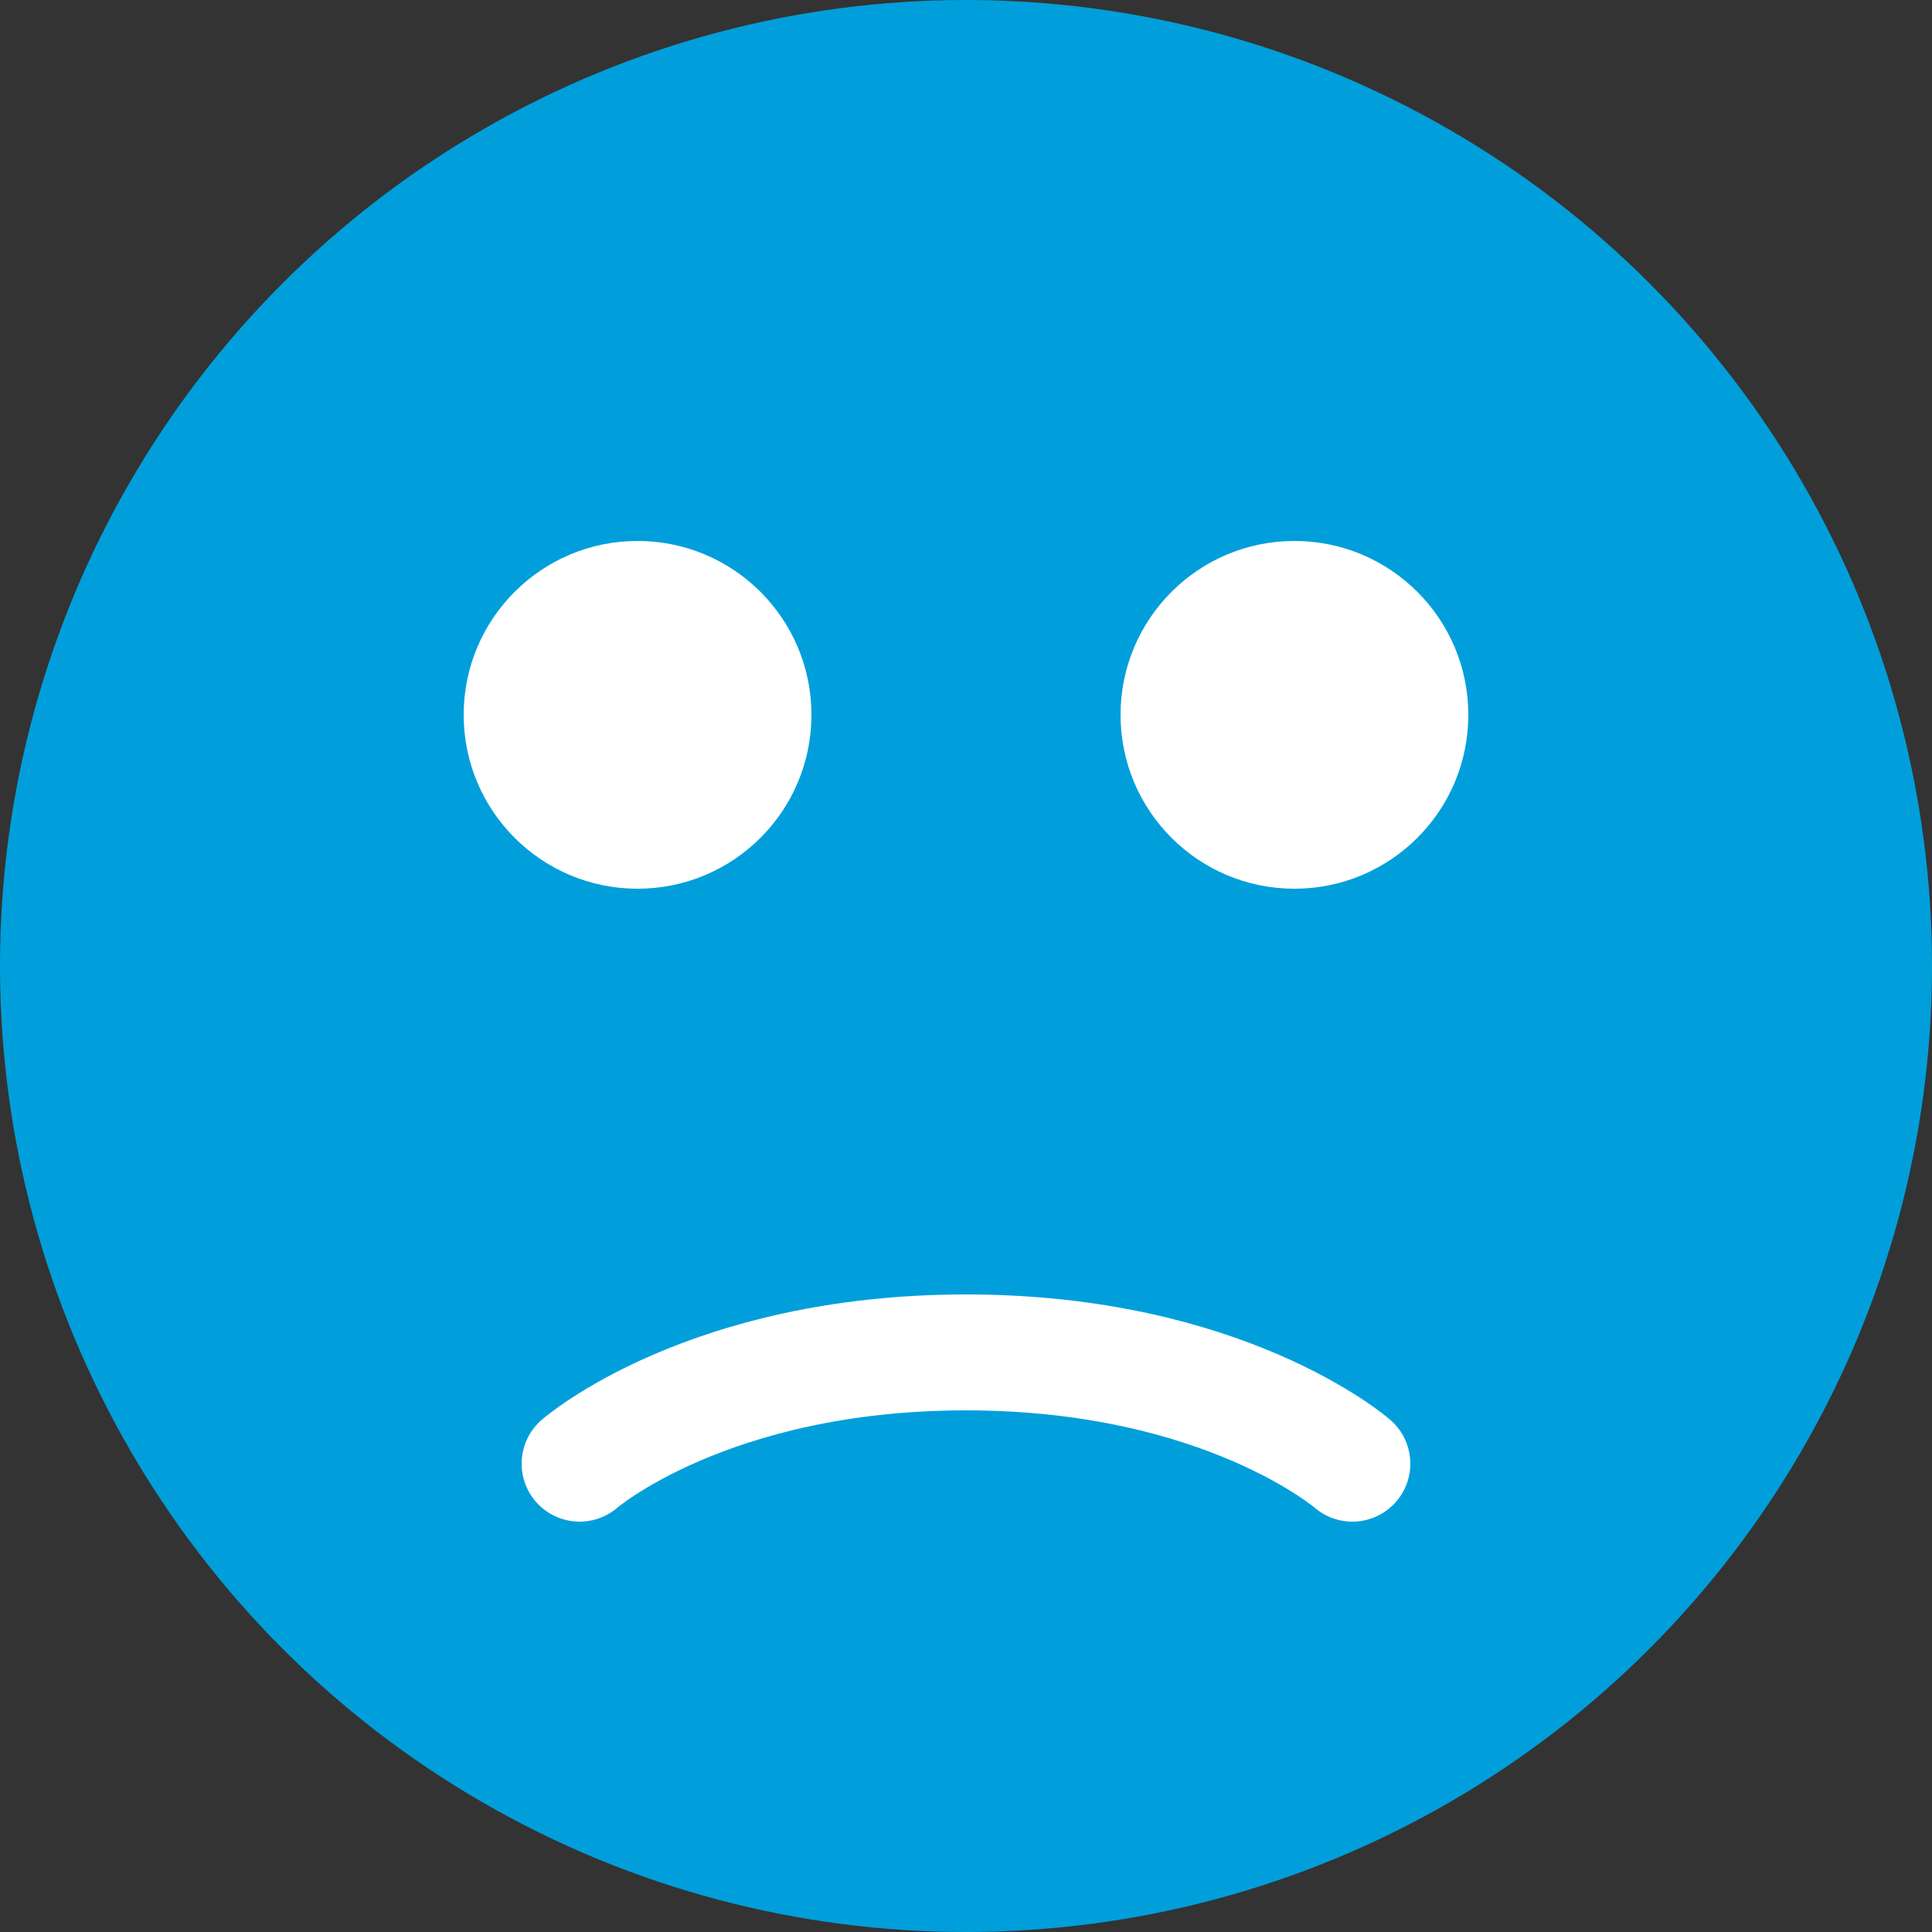 <?xml version="1.0" encoding="UTF-8"?>
<svg width="50px" height="50px" viewBox="0 0 50 50" version="1.1" xmlns="http://www.w3.org/2000/svg" xmlns:xlink="http://www.w3.org/1999/xlink">
    <rect x="0" y="0" width="50" height="50" fill="#333333" stroke="none"/>
    <!-- Generator: Sketch 41.2 (35397) - http://www.bohemiancoding.com/sketch -->
    <title>Smile_2</title>
    <desc>Created with Sketch.</desc>
    <defs></defs>
    <g id="Page-1" stroke="none" stroke-width="1" fill="none" fill-rule="evenodd">
        <g id="Smile_2">
            <circle id="Oval-Copy" fill="#009FDB" cx="25" cy="25" r="25"></circle>
            <g id="Group-Copy" transform="translate(12, 14)" fill="#FFFFFF">
                <circle id="Oval-2" cx="4.5" cy="4.5" r="4.5"></circle>
                <circle id="Oval-2-Copy" cx="21.5" cy="4.5" r="4.5"></circle>
            </g>
            <path d="M34.999,37.88 C34.999,37.88 31.686,35 24.999,35 C18.312,35 15,37.88 15,37.88" id="Combined-Shape-Copy" stroke="#FFFFFF" stroke-width="3" stroke-linecap="round"></path>
        </g>
    </g>
</svg>